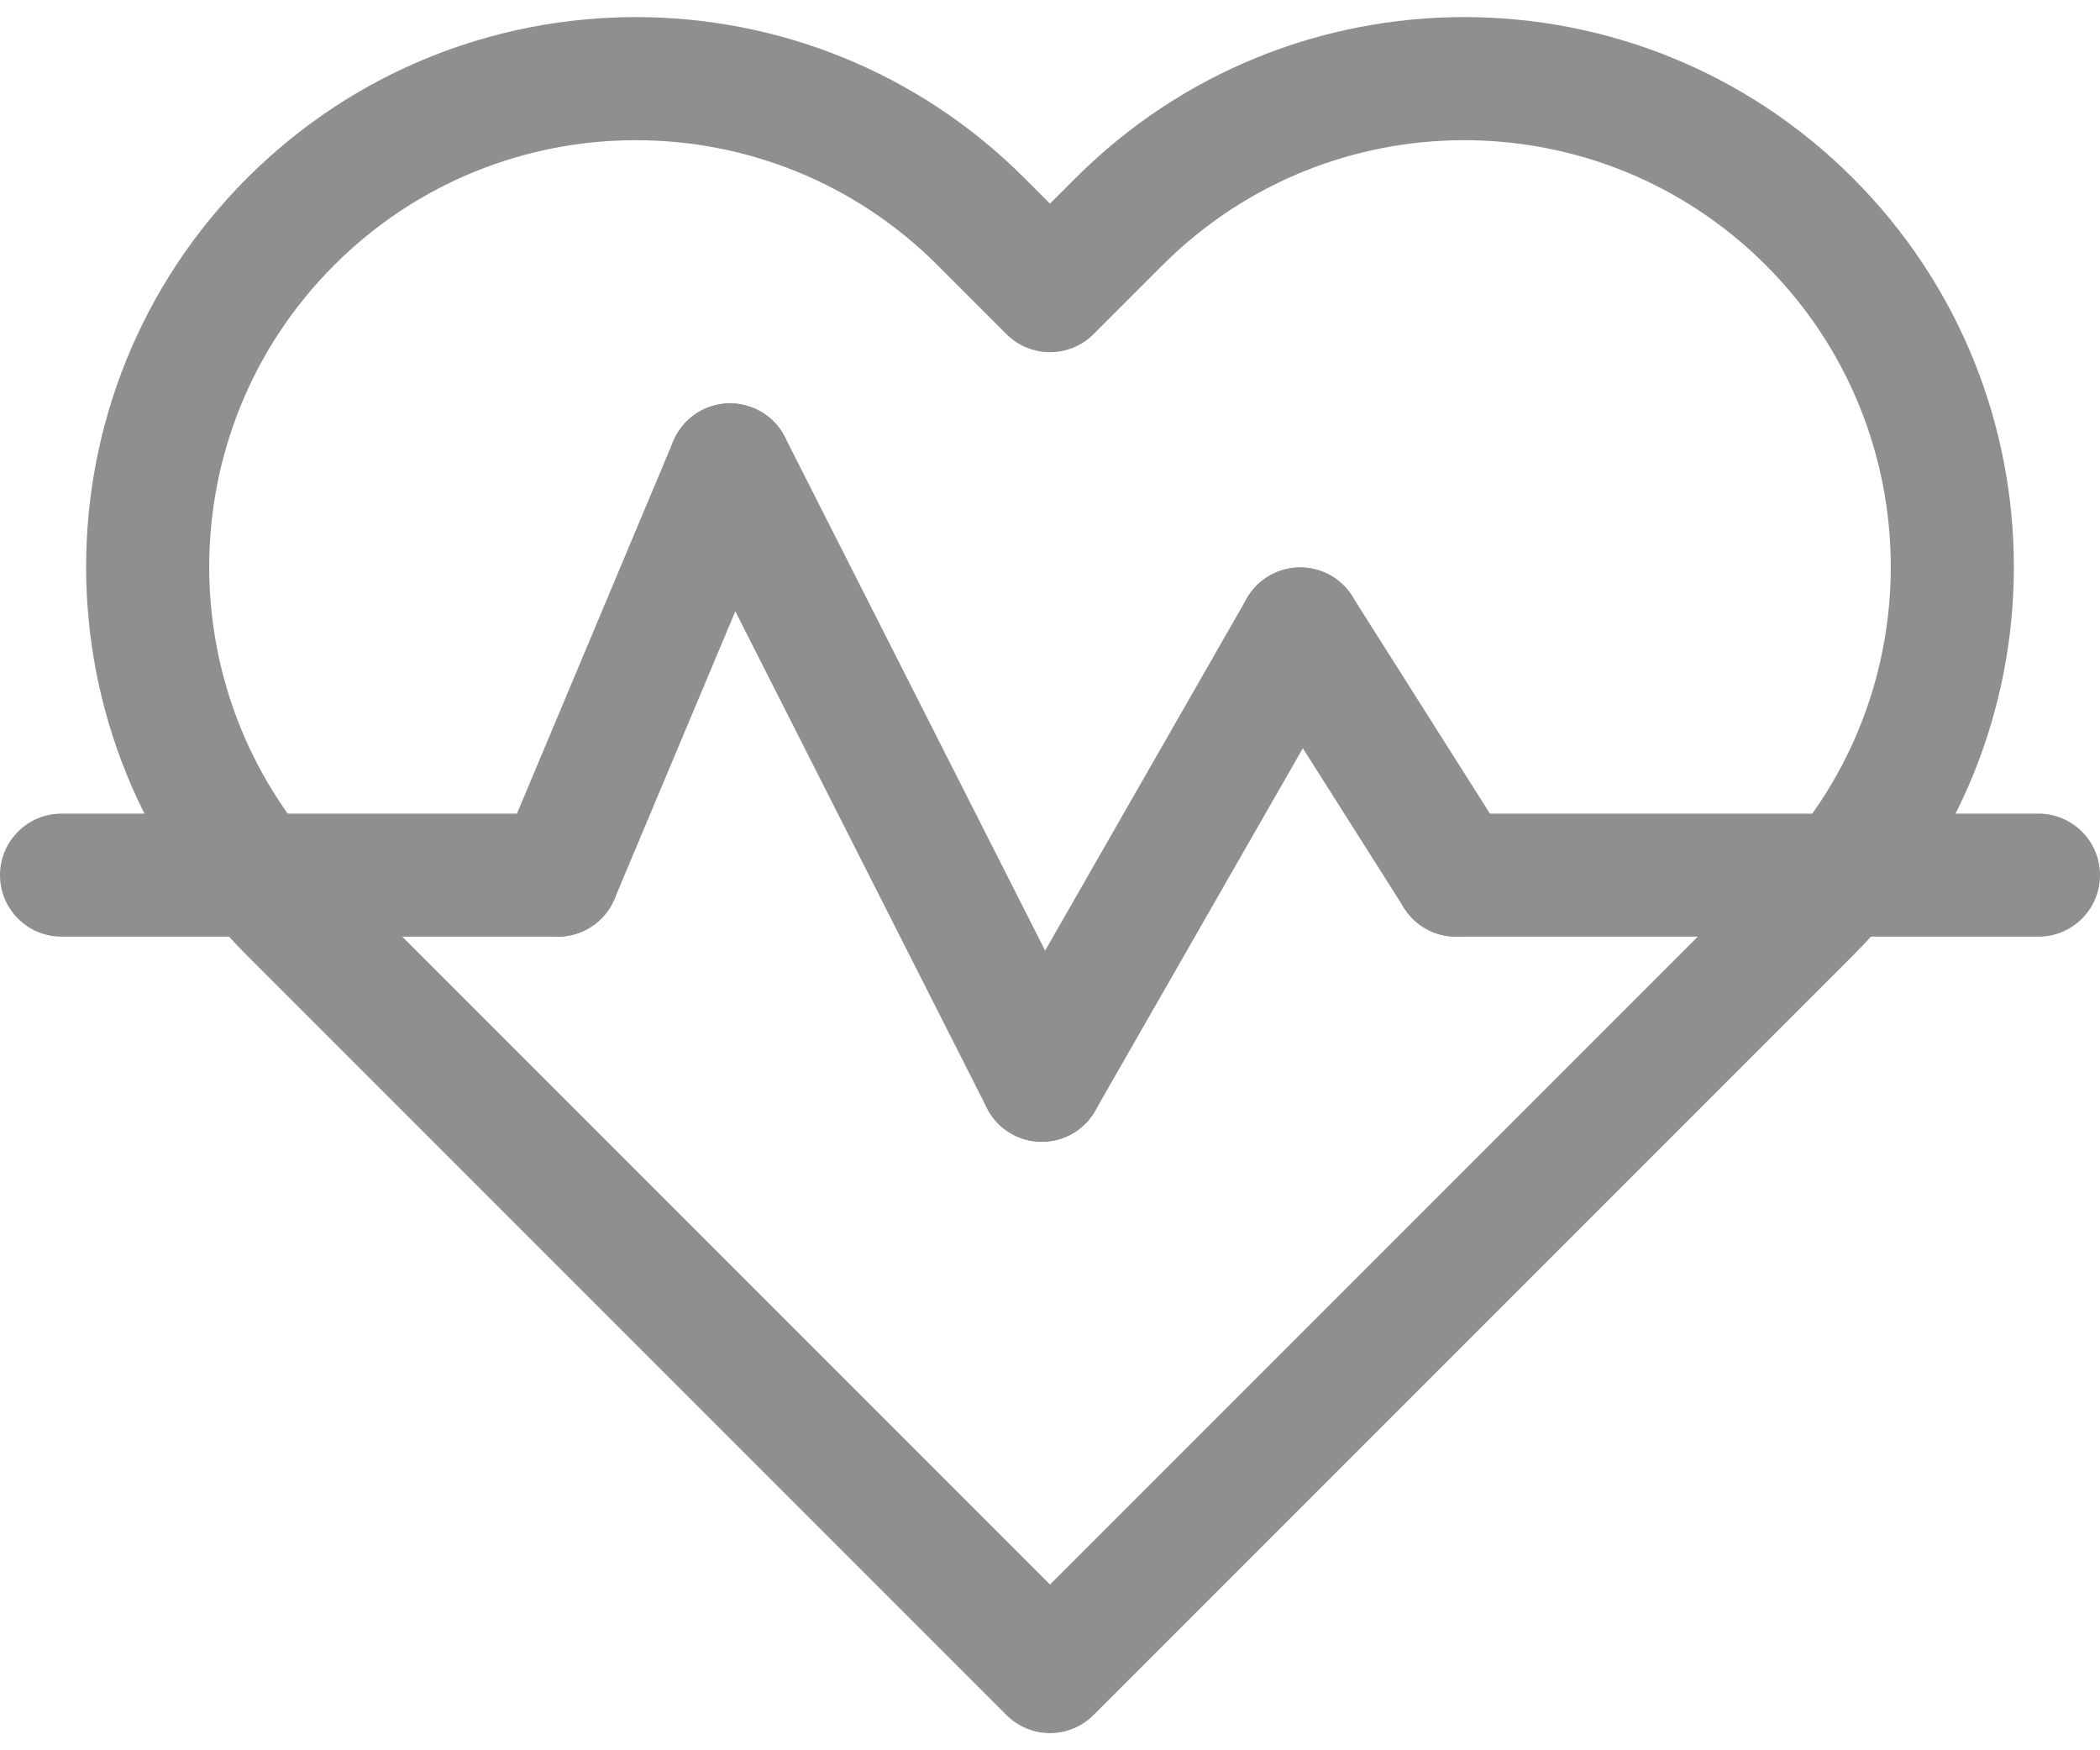 <svg width="24" height="20" viewBox="0 0 24 20" fill="none" xmlns="http://www.w3.org/2000/svg">
<path fill-rule="evenodd" clip-rule="evenodd" d="M12 19.804C12.187 19.804 12.365 19.73 12.497 19.598L21.176 10.919C23.629 8.466 23.629 4.489 21.176 2.035C18.723 -0.418 14.745 -0.418 12.292 2.035L12 2.327L11.708 2.035C9.255 -0.418 5.278 -0.418 2.824 2.035C0.371 4.489 0.371 8.466 2.824 10.919C2.824 10.919 2.824 10.919 2.824 10.919L11.503 19.598C11.635 19.73 11.813 19.804 12 19.804ZM3.321 10.422L3.819 9.925C1.915 8.021 1.915 4.934 3.819 3.03L3.342 2.553L3.819 3.03C5.723 1.126 8.81 1.126 10.714 3.03L11.503 3.819C11.777 4.093 12.223 4.093 12.497 3.819L13.286 3.03C15.19 1.126 18.277 1.126 20.181 3.03L20.679 2.533L20.181 3.03C22.085 4.934 22.085 8.021 20.181 9.925L20.668 10.411L20.181 9.925L12 18.106L3.819 9.925L3.321 10.422Z" fill="#908F8F"/>
<path fill-rule="evenodd" clip-rule="evenodd" d="M15.938 10C15.938 10.388 16.252 10.703 16.641 10.703H23.297C23.685 10.703 24 10.388 24 10C24 9.612 23.685 9.297 23.297 9.297H16.641C16.252 9.297 15.938 9.612 15.938 10Z" fill="#908F8F"/>
<path fill-rule="evenodd" clip-rule="evenodd" d="M0 10C0 10.388 0.315 10.703 0.703 10.703H6.375C6.763 10.703 7.078 10.388 7.078 10C7.078 9.612 6.763 9.297 6.375 9.297H0.703C0.315 9.297 0 9.612 0 10Z" fill="#908F8F"/>
<path fill-rule="evenodd" clip-rule="evenodd" d="M6.103 10.648C6.461 10.799 6.873 10.63 7.023 10.272L8.992 5.585C9.142 5.227 8.974 4.814 8.616 4.664C8.258 4.514 7.846 4.682 7.695 5.04L5.727 9.728C5.576 10.086 5.745 10.498 6.103 10.648Z" fill="#908F8F"/>
<path fill-rule="evenodd" clip-rule="evenodd" d="M12.224 12.971C12.57 12.795 12.709 12.372 12.534 12.026L8.971 4.995C8.795 4.648 8.372 4.51 8.026 4.685C7.68 4.861 7.541 5.284 7.717 5.63L11.279 12.661C11.455 13.008 11.878 13.146 12.224 12.971Z" fill="#908F8F"/>
<path fill-rule="evenodd" clip-rule="evenodd" d="M11.557 12.954C11.894 13.147 12.323 13.03 12.516 12.693L15.47 7.537C15.662 7.2 15.546 6.77 15.209 6.577C14.872 6.384 14.442 6.501 14.249 6.838L11.296 11.994C11.103 12.331 11.22 12.761 11.557 12.954Z" fill="#908F8F"/>
<path fill-rule="evenodd" clip-rule="evenodd" d="M17.017 10.594C17.345 10.386 17.442 9.952 17.235 9.624L15.453 6.811C15.246 6.483 14.811 6.386 14.483 6.593C14.155 6.801 14.058 7.236 14.265 7.564L16.047 10.376C16.254 10.704 16.689 10.802 17.017 10.594Z" fill="#908F8F"/>
</svg>
